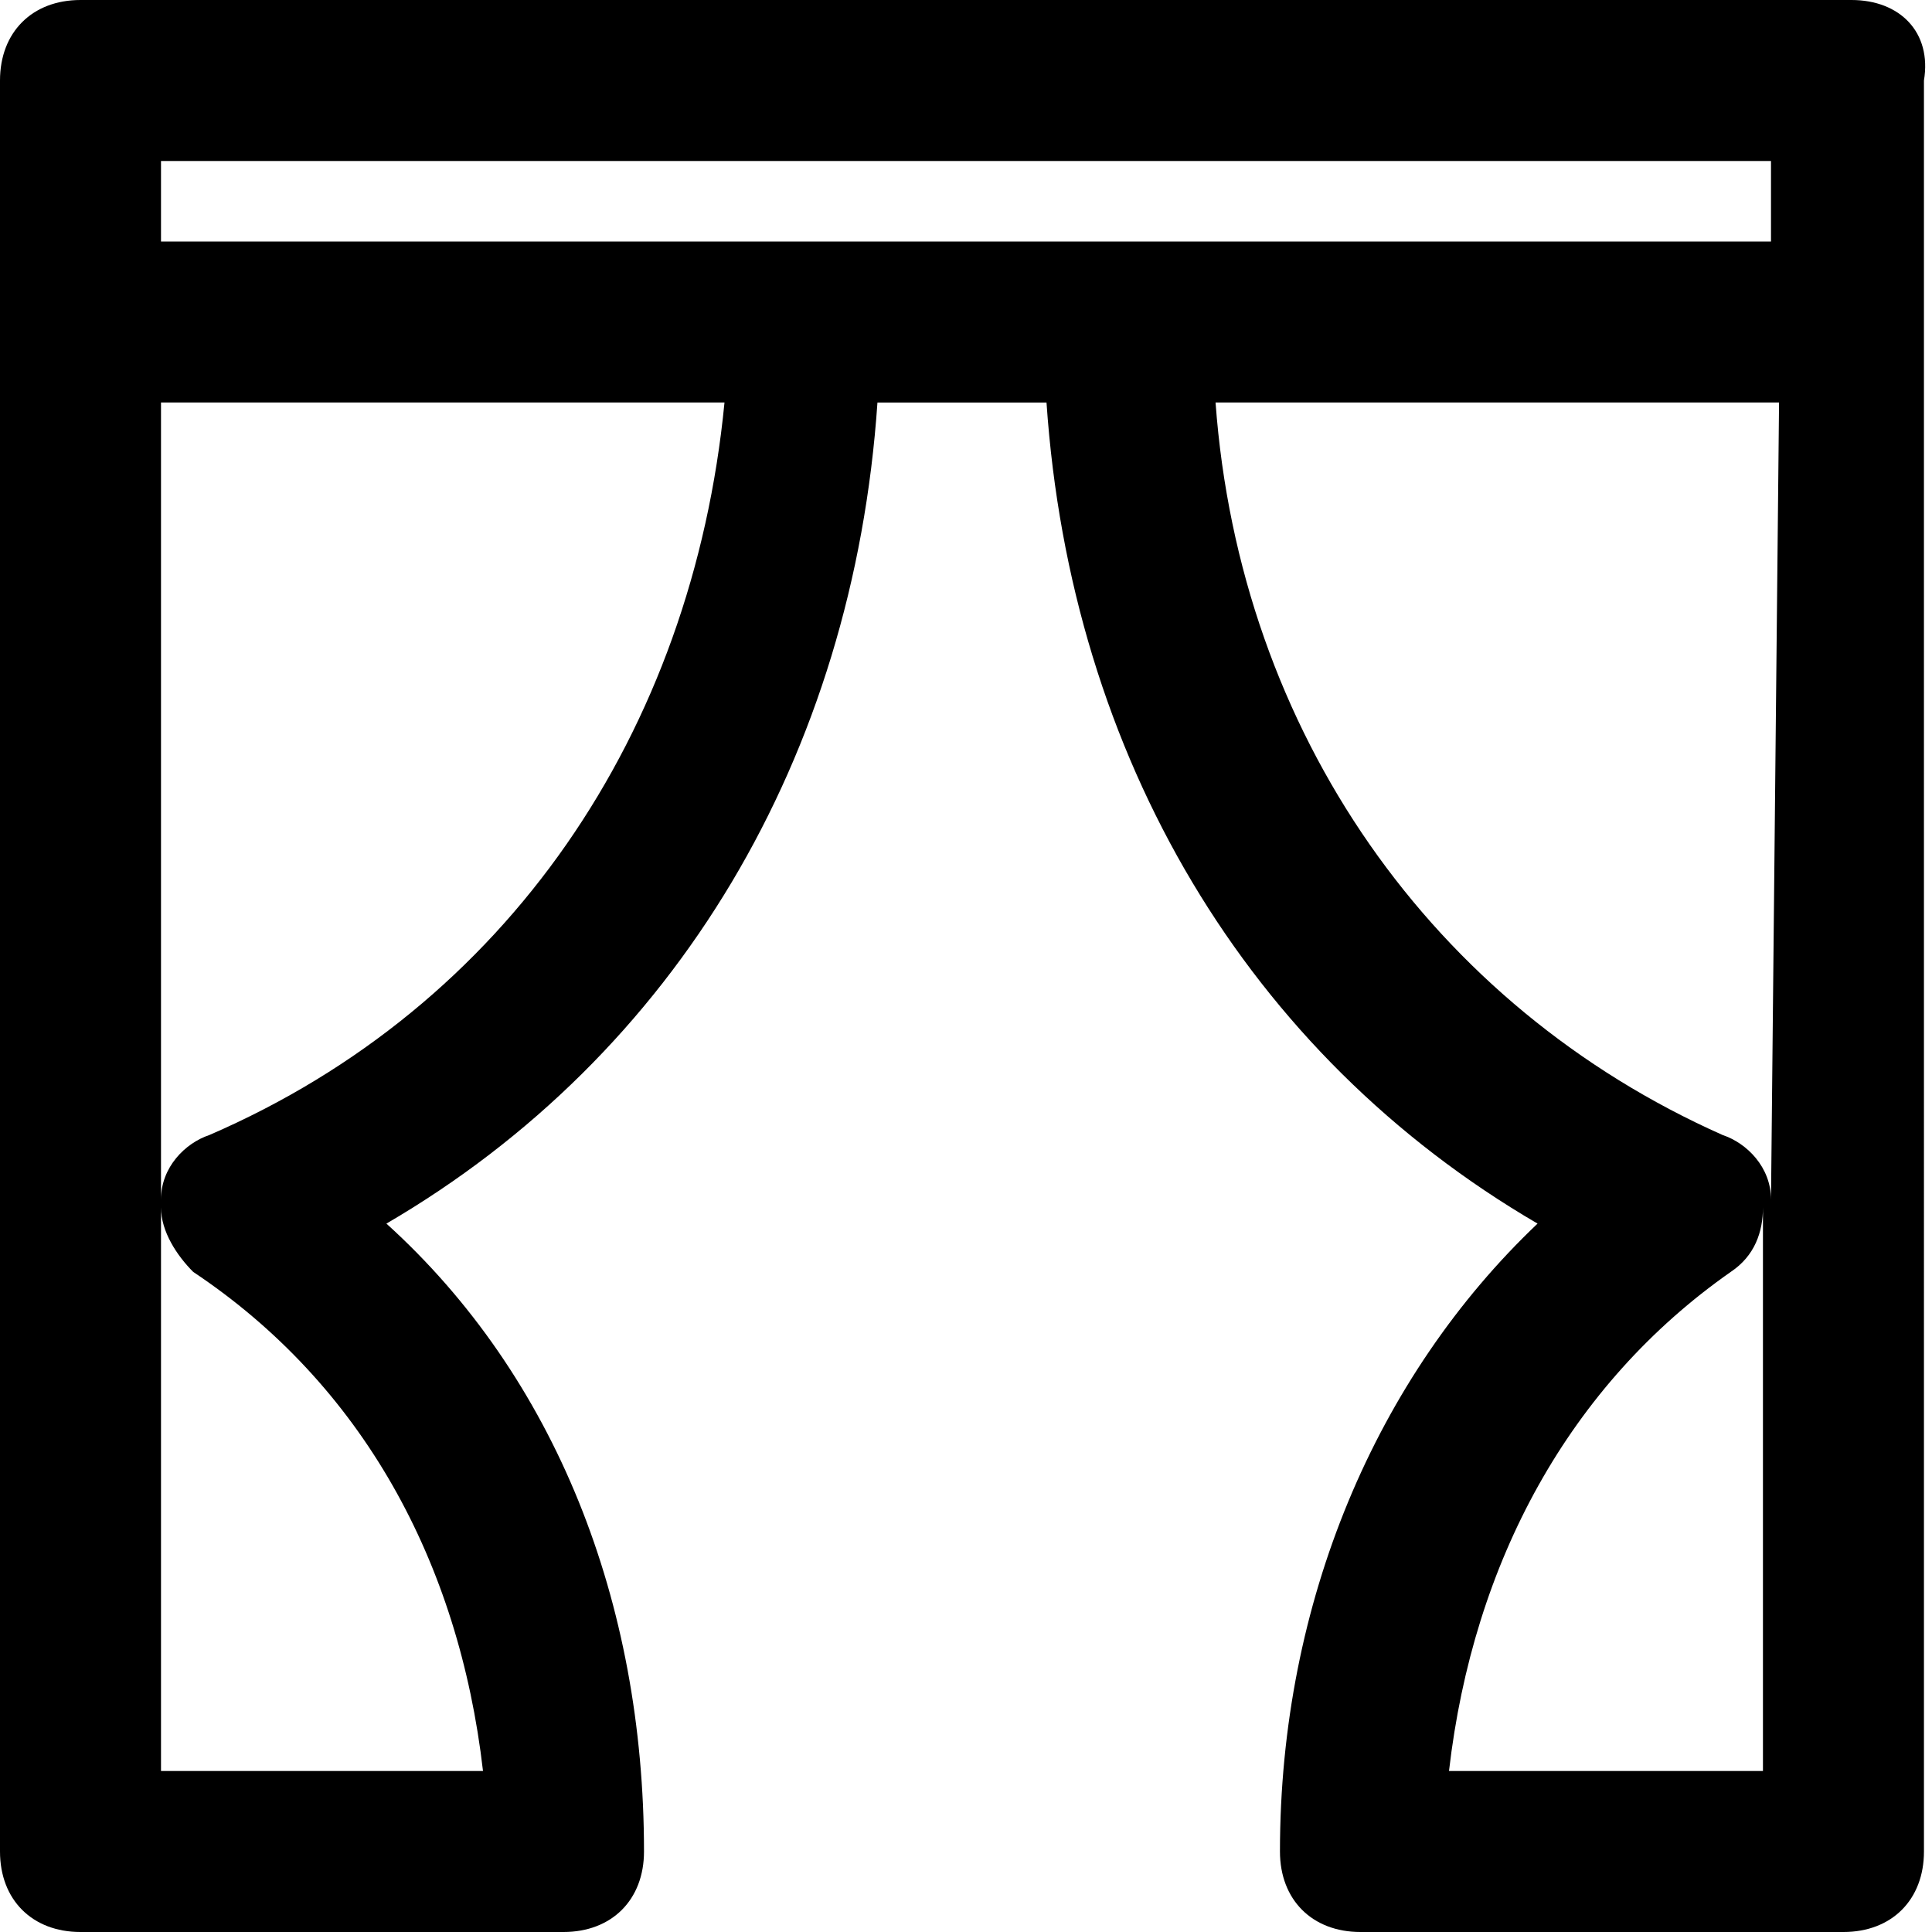 <?xml version="1.0" encoding="utf-8"?>
<!-- Generator: Adobe Illustrator 19.1.0, SVG Export Plug-In . SVG Version: 6.00 Build 0)  -->
<!DOCTYPE svg PUBLIC "-//W3C//DTD SVG 1.1//EN" "http://www.w3.org/Graphics/SVG/1.1/DTD/svg11.dtd">
<svg version="1.1" id="Layer_1" xmlns="http://www.w3.org/2000/svg" xmlns:xlink="http://www.w3.org/1999/xlink" x="0px" y="0px"
	 width="24px" height="24px" viewBox="0 0 24 24" enable-background="new 0 0 24 24" xml:space="preserve">
<path d="M23,0H1C0.4,0,0,0.4,0,1v3v19c0,0.6,0.4,1,1,1h6c0.6,0,1-0.4,1-1c0-3.1-1.1-5.9-3.2-7.8c3.6-2.1,5.8-5.8,6.1-10.2h2.1
	c0.3,4.4,2.5,8.1,6.1,10.2c-2,1.9-3.2,4.7-3.2,7.8c0,0.6,0.4,1,1,1h6c0.6,0,1-0.4,1-1V4V1C24,0.4,23.6,0,23,0z M2,2h20v1H2V2z M6,22
	H2v-7c0,0.3,0.2,0.6,0.4,0.8C4.5,17.2,5.7,19.4,6,22z M2.6,14.1C2.3,14.2,2,14.5,2,14.9c0,0,0,0.1,0,0.1V5h7
	C8.6,9.1,6.3,12.5,2.6,14.1z M22,22h-4c0.3-2.6,1.5-4.8,3.5-6.2c0.3-0.2,0.4-0.5,0.4-0.8V22z M22,14.9c0-0.4-0.3-0.7-0.6-0.8
	c-3.6-1.6-6-5-6.3-9.1h7L22,14.9C22,15,22,14.9,22,14.9z"/>
</svg>
